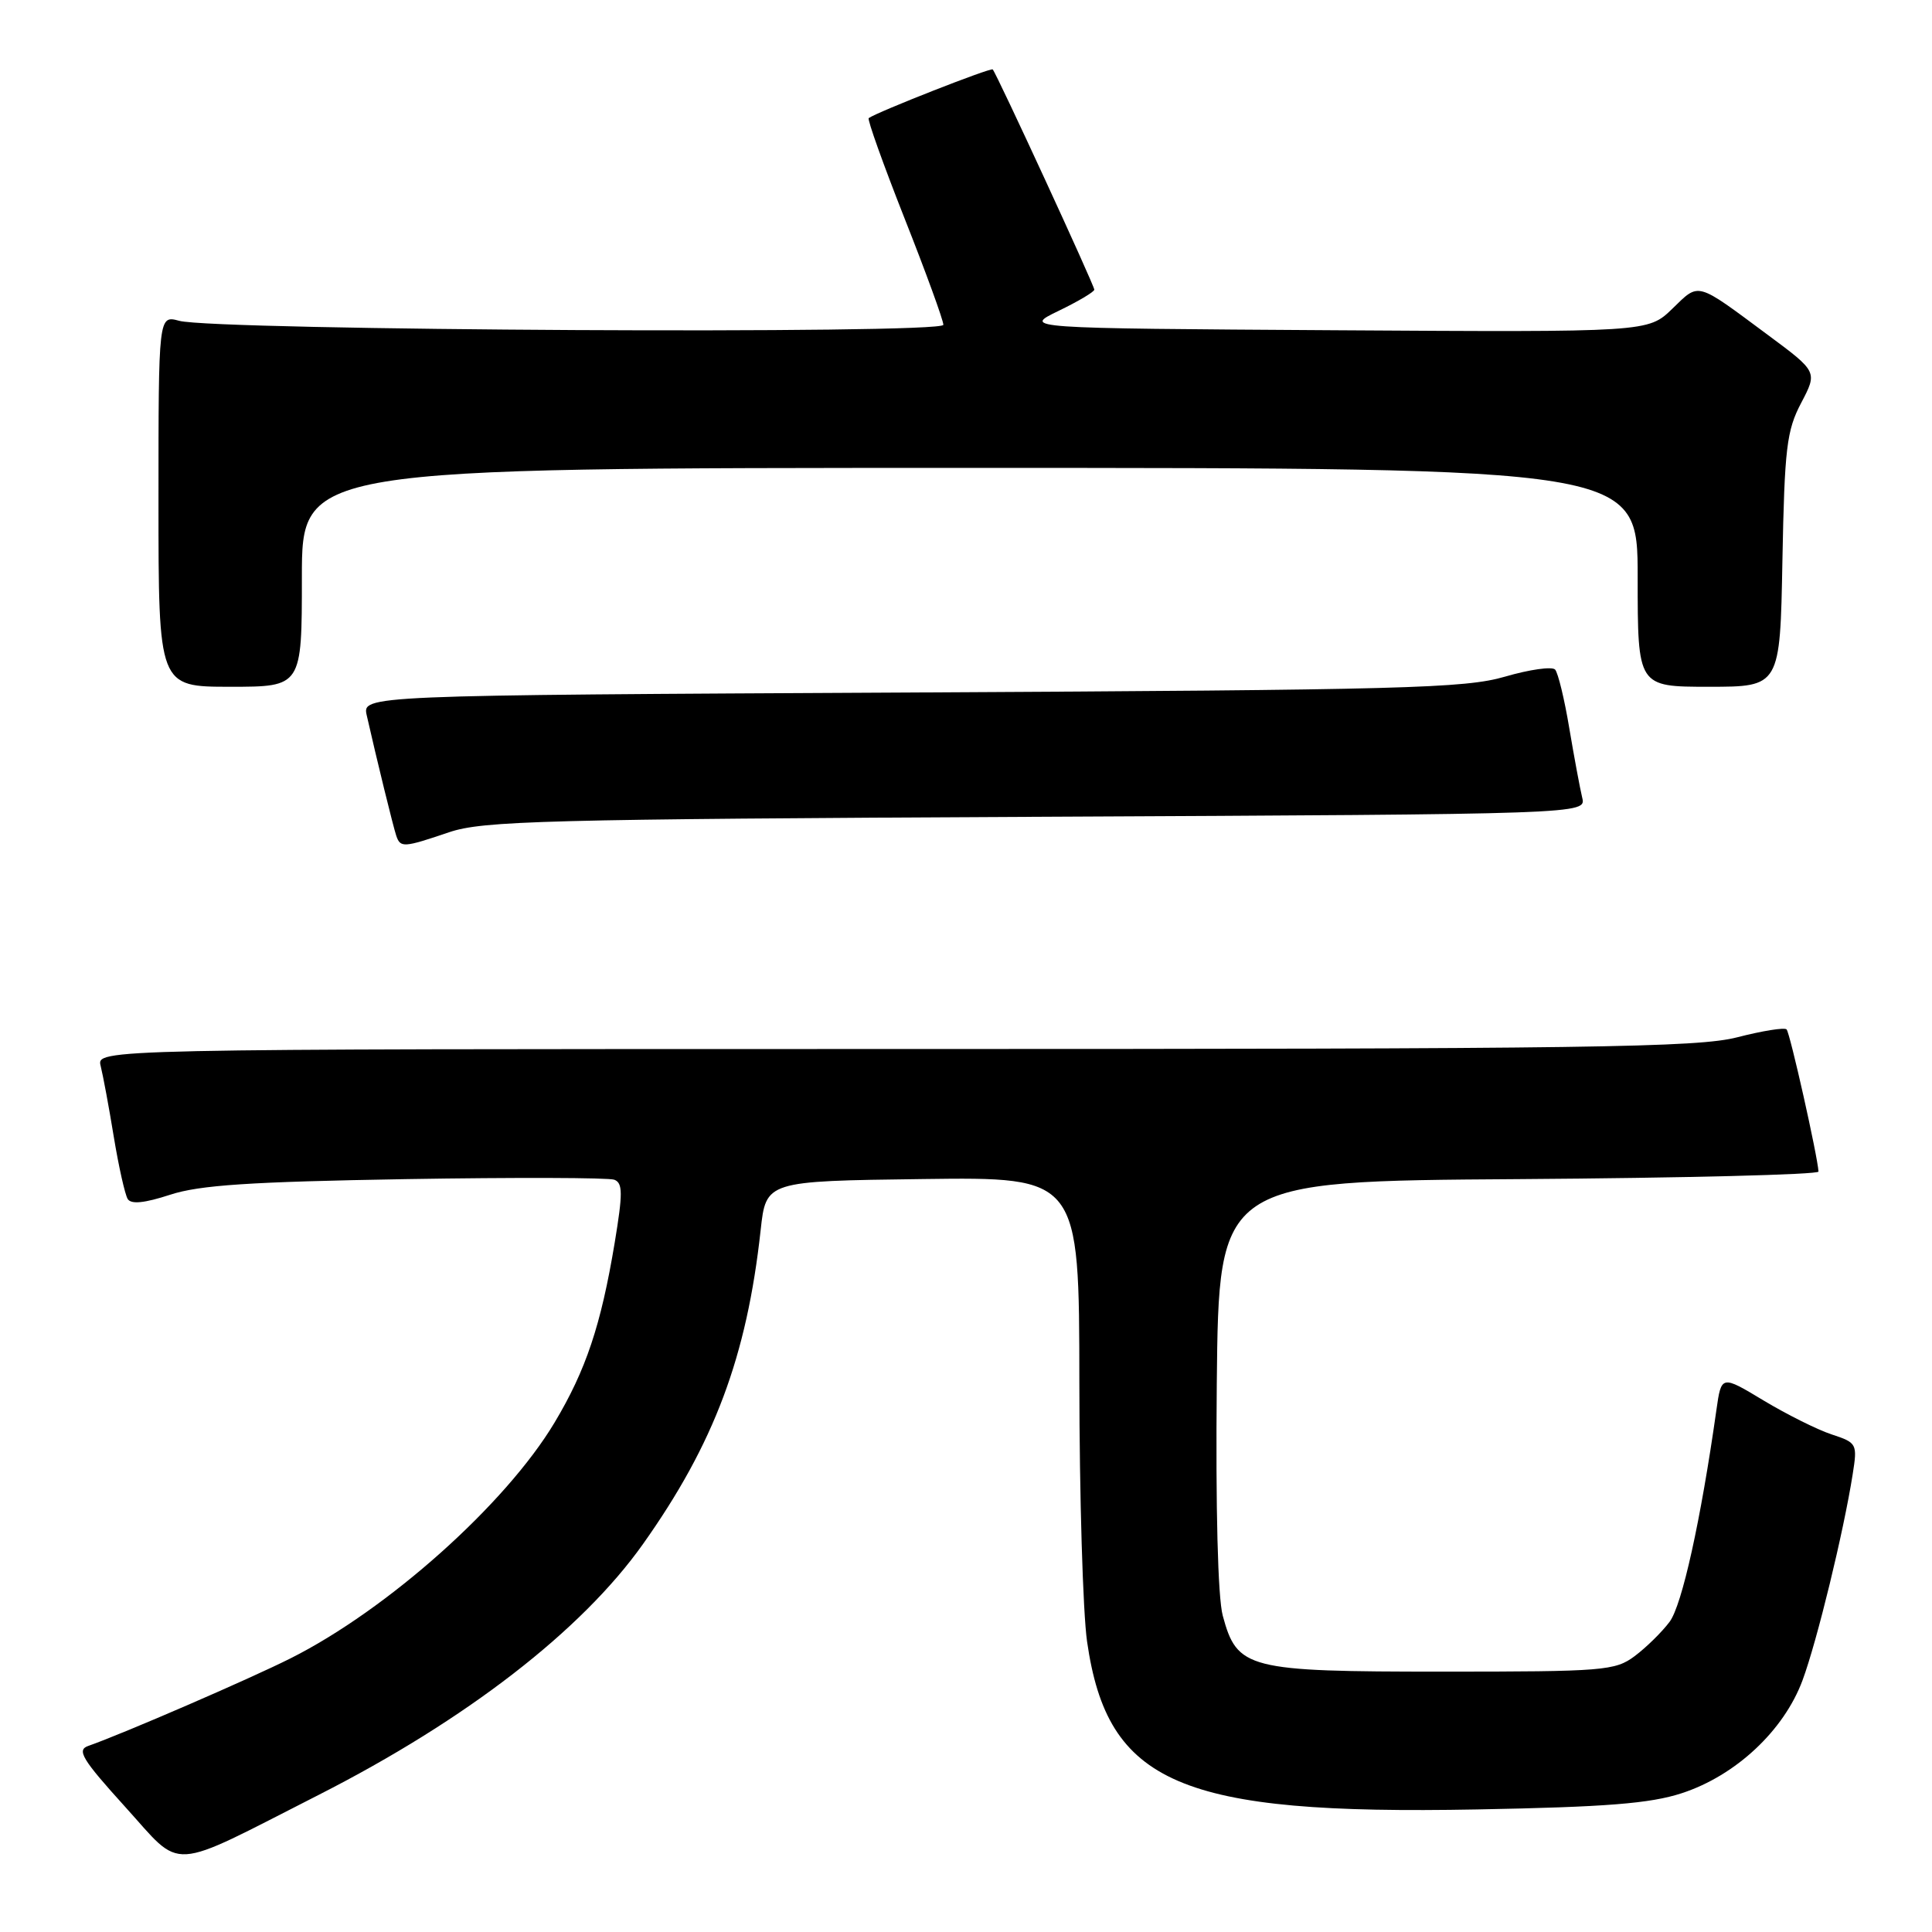<?xml version="1.0" encoding="UTF-8" standalone="no"?>
<!DOCTYPE svg PUBLIC "-//W3C//DTD SVG 1.1//EN" "http://www.w3.org/Graphics/SVG/1.1/DTD/svg11.dtd" >
<svg xmlns="http://www.w3.org/2000/svg" xmlns:xlink="http://www.w3.org/1999/xlink" version="1.1" viewBox="0 0 256 256">
 <g >
 <path fill="currentColor"
d=" M 42.27 237.81 C 61.78 227.88 77.06 216.07 85.19 204.61 C 94.63 191.30 98.95 179.78 100.79 163.00 C 101.50 156.50 101.50 156.50 122.25 156.23 C 143.00 155.96 143.00 155.96 143.02 183.23 C 143.03 198.23 143.49 213.65 144.04 217.50 C 146.75 236.38 156.31 240.50 195.72 239.76 C 212.86 239.44 218.64 238.98 222.84 237.61 C 229.99 235.28 236.37 229.31 238.84 222.66 C 240.77 217.45 244.29 202.98 245.49 195.35 C 246.13 191.31 246.05 191.17 242.71 190.07 C 240.82 189.45 236.76 187.42 233.68 185.57 C 228.09 182.20 228.09 182.20 227.43 186.85 C 225.36 201.47 222.88 212.69 221.23 214.90 C 220.21 216.26 218.13 218.30 216.61 219.44 C 214.01 221.38 212.52 221.50 191.13 221.50 C 165.25 221.50 163.93 221.16 162.02 214.08 C 161.37 211.66 161.07 199.90 161.23 183.33 C 161.50 156.50 161.50 156.50 201.25 156.24 C 223.11 156.09 240.98 155.64 240.96 155.24 C 240.85 153.22 237.18 136.84 236.73 136.40 C 236.45 136.12 233.52 136.59 230.22 137.44 C 224.97 138.80 210.92 139.00 118.50 139.00 C 12.78 139.00 12.78 139.00 13.34 141.25 C 13.65 142.49 14.44 146.72 15.08 150.65 C 15.73 154.59 16.56 158.28 16.92 158.87 C 17.37 159.60 19.14 159.42 22.54 158.31 C 26.44 157.03 33.12 156.59 53.77 156.24 C 68.23 156.00 80.66 156.04 81.40 156.32 C 82.53 156.76 82.53 158.13 81.45 164.67 C 79.63 175.61 77.64 181.55 73.48 188.50 C 67.00 199.32 51.39 213.26 38.50 219.74 C 33.11 222.45 16.33 229.72 11.68 231.35 C 10.14 231.89 10.88 233.12 16.56 239.39 C 24.35 247.98 21.97 248.13 42.27 237.81 Z  M 59.50 110.28 C 63.98 108.76 72.04 108.55 137.34 108.23 C 210.19 107.88 210.19 107.88 209.65 105.69 C 209.36 104.49 208.59 100.35 207.94 96.50 C 207.30 92.65 206.45 89.15 206.06 88.72 C 205.66 88.29 202.67 88.71 199.42 89.66 C 194.11 91.21 185.96 91.42 120.75 91.76 C 47.99 92.13 47.99 92.13 48.60 94.81 C 49.93 100.69 52.11 109.57 52.51 110.75 C 53.06 112.35 53.49 112.32 59.50 110.28 Z  M 40.00 76.50 C 40.00 62.00 40.00 62.00 128.50 62.00 C 217.00 62.00 217.00 62.00 217.00 76.50 C 217.00 91.00 217.00 91.00 226.43 91.00 C 235.87 91.00 235.87 91.00 236.18 74.25 C 236.46 59.37 236.74 57.04 238.67 53.38 C 240.83 49.26 240.83 49.26 234.25 44.38 C 224.61 37.23 225.22 37.40 221.59 40.91 C 218.38 44.02 218.38 44.02 176.94 43.76 C 135.50 43.50 135.50 43.50 140.25 41.20 C 142.86 39.94 145.00 38.67 145.00 38.38 C 145.00 37.80 132.04 9.70 131.54 9.20 C 131.27 8.93 116.20 14.85 115.11 15.65 C 114.90 15.81 117.04 21.79 119.86 28.94 C 122.69 36.09 125.00 42.44 125.00 43.04 C 125.00 44.31 28.51 43.80 23.75 42.51 C 21.00 41.77 21.00 41.77 21.00 66.38 C 21.00 91.00 21.00 91.00 30.50 91.00 C 40.00 91.00 40.00 91.00 40.00 76.50 Z "/>
</g>
</svg>